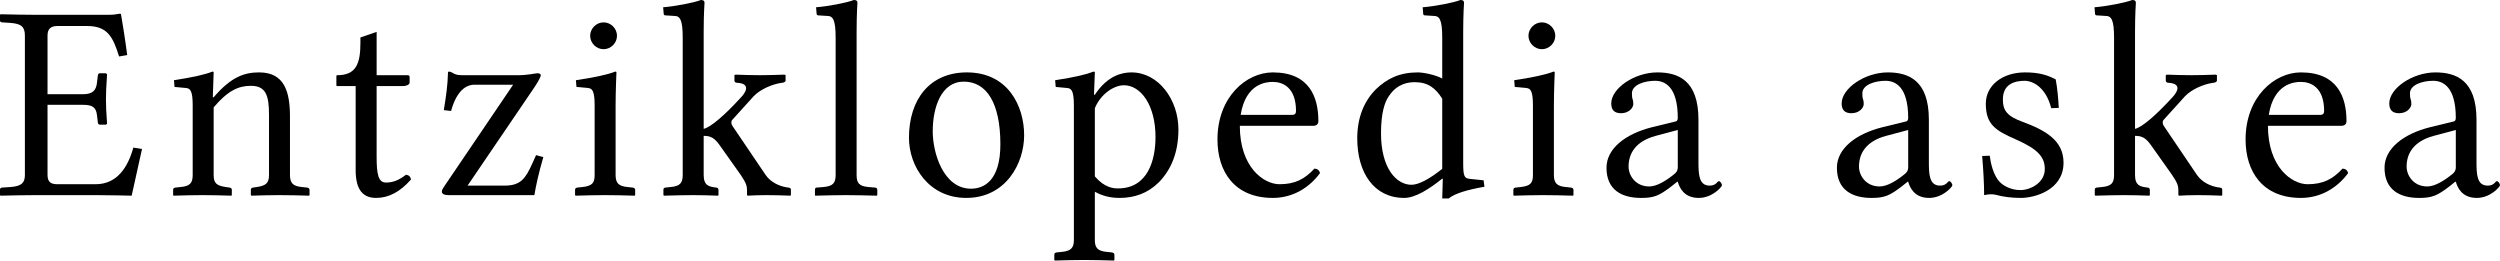 <?xml version="1.0" encoding="UTF-8" standalone="no"?>
<svg
   xmlns:dc="http://purl.org/dc/elements/1.1/"
   xmlns:cc="http://creativecommons.org/ns#"
   xmlns:rdf="http://www.w3.org/1999/02/22-rdf-syntax-ns#"
   xmlns:svg="http://www.w3.org/2000/svg"
   xmlns="http://www.w3.org/2000/svg"
   id="svg3857"
   xml:space="preserve"
   enable-background="new 0 0 135 155"
   viewBox="0 0 116.261 12.116"
   height="12.116"
   width="116.261"
   y="0px"
   x="0px"
   version="1.1"><defs
     id="defs4850"><radialGradient
       id="SVGID_1_"
       cx="-145.47"
       cy="87.823"
       r="68.686"
       gradientTransform="matrix(1,0,0,-1,192.4,143.1)"
       gradientUnits="userSpaceOnUse">
		<stop
   offset="0"
   style="stop-color:#FFFFFF"
   id="stop3922" />
		<stop
   offset="0.483"
   style="stop-color:#EAEAEB"
   id="stop3924" />
		<stop
   offset="0.945"
   style="stop-color:#A9ABAE"
   id="stop3926" />
		<stop
   offset="1"
   style="stop-color:#999B9E"
   id="stop3928" />
	</radialGradient><linearGradient
       id="SVGID_2_"
       gradientUnits="userSpaceOnUse"
       x1="66.232"
       y1="24.481"
       x2="112.733"
       y2="97.232">
		<stop
   offset="0"
   style="stop-color:#8A8A8A"
   id="stop3935" />
		<stop
   offset="0.569"
   style="stop-color:#606060"
   id="stop3937" />
		<stop
   offset="0.591"
   style="stop-color:#FFFFFF"
   id="stop3939" />
		<stop
   offset="0.612"
   style="stop-color:#585858"
   id="stop3941" />
		<stop
   offset="1"
   style="stop-color:#303030"
   id="stop3943" />
	</linearGradient><linearGradient
       id="SVGID_5_"
       gradientUnits="userSpaceOnUse"
       x1="54.716"
       y1="65.137"
       x2="83.799"
       y2="65.137">
		<stop
   offset="0"
   style="stop-color:#231F20"
   id="stop3964" />
		<stop
   offset="1"
   style="stop-color:#474747"
   id="stop3966" />
	</linearGradient><linearGradient
       id="SVGID_6_"
       gradientUnits="userSpaceOnUse"
       x1="-123.59"
       y1="119.808"
       x2="-94.069"
       y2="29.904"
       gradientTransform="matrix(1,0,0,-1,192.4,143.1)">
		<stop
   offset="0"
   style="stop-color:#FFFFFF"
   id="stop3997" />
		<stop
   offset="0.009"
   style="stop-color:#FCFCFC"
   id="stop3999" />
		<stop
   offset="0.066"
   style="stop-color:#EEEEEE"
   id="stop4001" />
		<stop
   offset="0.134"
   style="stop-color:#E5E5E5"
   id="stop4003" />
		<stop
   offset="0.252"
   style="stop-color:#E3E3E3"
   id="stop4005" />
		<stop
   offset="0.336"
   style="stop-color:#8A8A8A"
   id="stop4007" />
		<stop
   offset="0.442"
   style="stop-color:#B8B8B8"
   id="stop4009" />
		<stop
   offset="1"
   style="stop-color:#3B3B3B"
   id="stop4011" />
	</linearGradient><linearGradient
       id="SVGID_7_"
       gradientUnits="userSpaceOnUse"
       x1="70.422"
       y1="26.876"
       x2="119.547"
       y2="87.627">
		<stop
   offset="0"
   style="stop-color:#EFF0F0"
   id="stop4016" />
		<stop
   offset="0.591"
   style="stop-color:#F0F1F2"
   id="stop4018" />
		<stop
   offset="0.599"
   style="stop-color:#787878"
   id="stop4020" />
		<stop
   offset="0.646"
   style="stop-color:#EEEFF0"
   id="stop4022" />
		<stop
   offset="1"
   style="stop-color:#D8D9DB"
   id="stop4024" />
	</linearGradient><linearGradient
       id="SVGID_8_"
       gradientUnits="userSpaceOnUse"
       x1="-117.166"
       y1="122.133"
       x2="-87.57"
       y2="31.999"
       gradientTransform="matrix(1,0,0,-1,192.4,143.1)">
		<stop
   offset="0"
   style="stop-color:#FFFFFF"
   id="stop4029" />
		<stop
   offset="1"
   style="stop-color:#E4E5E6"
   id="stop4031" />
	</linearGradient><linearGradient
       id="SVGID_9_"
       gradientUnits="userSpaceOnUse"
       x1="54.653"
       y1="25.276"
       x2="79.684"
       y2="106.39">
		<stop
   offset="0"
   style="stop-color:#FFFFFF"
   id="stop4036" />
		<stop
   offset="0.747"
   style="stop-color:#F9F9F9"
   id="stop4038" />
		<stop
   offset="1"
   style="stop-color:#D5D7D8"
   id="stop4040" />
	</linearGradient><linearGradient
       id="SVGID_10_"
       gradientUnits="userSpaceOnUse"
       x1="-115.337"
       y1="119.633"
       x2="-134.857"
       y2="24.646"
       gradientTransform="matrix(1,0,0,-1,192.4,143.1)">
		<stop
   offset="0"
   style="stop-color:#FFFFFF"
   id="stop4061" />
		<stop
   offset="1"
   style="stop-color:#E4E5E6"
   id="stop4063" />
	</linearGradient><linearGradient
       id="SVGID_11_"
       gradientUnits="userSpaceOnUse"
       x1="32.519"
       y1="33.077"
       x2="37.248"
       y2="92.496">
		<stop
   offset="0.22"
   style="stop-color:#989A9C"
   id="stop4068" />
		<stop
   offset="0.253"
   style="stop-color:#FFFFFF"
   id="stop4070" />
	</linearGradient><linearGradient
       id="SVGID_12_"
       gradientUnits="userSpaceOnUse"
       x1="-152.62"
       y1="126.84"
       x2="-171.946"
       y2="32.798"
       gradientTransform="matrix(1,0,0,-1,192.4,143.1)">
		<stop
   offset="0"
   style="stop-color:#FFFFFF"
   id="stop4075" />
		<stop
   offset="1"
   style="stop-color:#E4E5E6"
   id="stop4077" />
	</linearGradient><linearGradient
       id="SVGID_13_"
       gradientUnits="userSpaceOnUse"
       x1="-130.135"
       y1="35.625"
       x2="-130.143"
       y2="35.586"
       gradientTransform="matrix(1,0,0,-1,192.4,143.1)">
		<stop
   offset="0"
   style="stop-color:#FFFFFF"
   id="stop4082" />
		<stop
   offset="1"
   style="stop-color:#E4E5E6"
   id="stop4084" />
	</linearGradient><linearGradient
       id="SVGID_14_"
       gradientUnits="userSpaceOnUse"
       x1="-121.138"
       y1="120.322"
       x2="-140.545"
       y2="25.888"
       gradientTransform="matrix(1,0,0,-1,192.4,143.1)">
		<stop
   offset="0"
   style="stop-color:#FFFFFF"
   id="stop4093" />
		<stop
   offset="1"
   style="stop-color:#E4E5E6"
   id="stop4095" />
	</linearGradient><linearGradient
       id="SVGID_15_"
       gradientUnits="userSpaceOnUse"
       x1="-135.586"
       y1="123.353"
       x2="-155.006"
       y2="28.852"
       gradientTransform="matrix(1,0,0,-1,192.4,143.1)">
		<stop
   offset="0"
   style="stop-color:#FFFFFF"
   id="stop4100" />
		<stop
   offset="1"
   style="stop-color:#E4E5E6"
   id="stop4102" />
	</linearGradient><linearGradient
       id="SVGID_16_"
       gradientUnits="userSpaceOnUse"
       x1="-127.401"
       y1="121.936"
       x2="-146.884"
       y2="27.135"
       gradientTransform="matrix(1,0,0,-1,192.4,143.1)">
		<stop
   offset="0"
   style="stop-color:#FFFFFF"
   id="stop4107" />
		<stop
   offset="1"
   style="stop-color:#E4E5E6"
   id="stop4109" />
	</linearGradient><linearGradient
       id="SVGID_17_"
       gradientUnits="userSpaceOnUse"
       x1="-118.495"
       y1="124.004"
       x2="-138.852"
       y2="24.944"
       gradientTransform="matrix(1,0,0,-1,192.4,143.1)">
		<stop
   offset="0"
   style="stop-color:#FFFFFF"
   id="stop4114" />
		<stop
   offset="1"
   style="stop-color:#E4E5E6"
   id="stop4116" />
	</linearGradient><linearGradient
       id="SVGID_18_"
       gradientUnits="userSpaceOnUse"
       x1="-115.372"
       y1="119.176"
       x2="-134.788"
       y2="24.695"
       gradientTransform="matrix(1,0,0,-1,192.4,143.1)">
		<stop
   offset="0"
   style="stop-color:#FFFFFF"
   id="stop4121" />
		<stop
   offset="1"
   style="stop-color:#E4E5E6"
   id="stop4123" />
	</linearGradient><linearGradient
       id="SVGID_21_"
       gradientUnits="userSpaceOnUse"
       x1="-175.442"
       y1="83.605"
       x2="-75.636"
       y2="83.605"
       gradientTransform="matrix(1,0,0,-1,192.4,143.1)">
		<stop
   offset="0"
   style="stop-color:#555555"
   id="stop4198" />
		<stop
   offset="1"
   style="stop-color:#231F20"
   id="stop4200" />
	</linearGradient><linearGradient
       id="SVGID_22_"
       gradientUnits="userSpaceOnUse"
       x1="-175.142"
       y1="104.08"
       x2="-83.541"
       y2="104.08"
       gradientTransform="matrix(1,0,0,-1,192.4,143.1)">
		<stop
   offset="0"
   style="stop-color:#A0A0A0"
   id="stop4205" />
		<stop
   offset="0.077"
   style="stop-color:#656767"
   id="stop4207" />
		<stop
   offset="1"
   style="stop-color:#717375"
   id="stop4209" />
	</linearGradient><linearGradient
       id="SVGID_23_"
       gradientUnits="userSpaceOnUse"
       x1="-172.385"
       y1="78.209"
       x2="-172.385"
       y2="78.209"
       gradientTransform="matrix(1,0,0,-1,192.4,143.1)">
		<stop
   offset="0"
   style="stop-color:#FFFFFF"
   id="stop4224" />
		<stop
   offset="0.078"
   style="stop-color:#F4F4F4"
   id="stop4226" />
		<stop
   offset="0.381"
   style="stop-color:#CECECE"
   id="stop4228" />
		<stop
   offset="0.54"
   style="stop-color:#BFBFBF"
   id="stop4230" />
		<stop
   offset="0.836"
   style="stop-color:#7C7C7C"
   id="stop4232" />
		<stop
   offset="0.9"
   style="stop-color:#A8A8A8"
   id="stop4234" />
		<stop
   offset="0.909"
   style="stop-color:#9A9A9A"
   id="stop4236" />
		<stop
   offset="0.933"
   style="stop-color:#7D7D7D"
   id="stop4238" />
		<stop
   offset="0.956"
   style="stop-color:#686868"
   id="stop4240" />
		<stop
   offset="0.979"
   style="stop-color:#5B5B5B"
   id="stop4242" />
		<stop
   offset="1"
   style="stop-color:#575757"
   id="stop4244" />
	</linearGradient><linearGradient
       id="SVGID_24_"
       gradientUnits="userSpaceOnUse"
       x1="-175.717"
       y1="78.449"
       x2="-67.153"
       y2="90.477"
       gradientTransform="matrix(1,0,0,-1,192.4,143.1)">
		<stop
   offset="0"
   style="stop-color:#FFFFFF"
   id="stop4249" />
		<stop
   offset="0.078"
   style="stop-color:#F4F4F4"
   id="stop4251" />
		<stop
   offset="0.381"
   style="stop-color:#CECECE"
   id="stop4253" />
		<stop
   offset="0.54"
   style="stop-color:#BFBFBF"
   id="stop4255" />
		<stop
   offset="0.836"
   style="stop-color:#7C7C7C"
   id="stop4257" />
		<stop
   offset="0.9"
   style="stop-color:#A8A8A8"
   id="stop4259" />
		<stop
   offset="0.909"
   style="stop-color:#9A9A9A"
   id="stop4261" />
		<stop
   offset="0.933"
   style="stop-color:#7D7D7D"
   id="stop4263" />
		<stop
   offset="0.956"
   style="stop-color:#686868"
   id="stop4265" />
		<stop
   offset="0.979"
   style="stop-color:#5B5B5B"
   id="stop4267" />
		<stop
   offset="1"
   style="stop-color:#575757"
   id="stop4269" />
	</linearGradient><linearGradient
       id="SVGID_25_"
       gradientUnits="userSpaceOnUse"
       x1="-176.185"
       y1="78.48"
       x2="-52.132"
       y2="92.223"
       gradientTransform="matrix(1,0,0,-1,192.4,143.1)">
		<stop
   offset="0"
   style="stop-color:#FFFFFF"
   id="stop4274" />
		<stop
   offset="0.078"
   style="stop-color:#F4F4F4"
   id="stop4276" />
		<stop
   offset="0.381"
   style="stop-color:#CECECE"
   id="stop4278" />
		<stop
   offset="0.54"
   style="stop-color:#BFBFBF"
   id="stop4280" />
		<stop
   offset="0.836"
   style="stop-color:#7C7C7C"
   id="stop4282" />
		<stop
   offset="0.9"
   style="stop-color:#A8A8A8"
   id="stop4284" />
		<stop
   offset="0.909"
   style="stop-color:#9A9A9A"
   id="stop4286" />
		<stop
   offset="0.933"
   style="stop-color:#7D7D7D"
   id="stop4288" />
		<stop
   offset="0.956"
   style="stop-color:#686868"
   id="stop4290" />
		<stop
   offset="0.979"
   style="stop-color:#5B5B5B"
   id="stop4292" />
		<stop
   offset="1"
   style="stop-color:#575757"
   id="stop4294" />
	</linearGradient><linearGradient
       id="SVGID_26_"
       gradientUnits="userSpaceOnUse"
       x1="21.213"
       y1="71.327"
       x2="117.195"
       y2="51.953">
		<stop
   offset="0"
   style="stop-color:#EDEDEE"
   id="stop4299" />
		<stop
   offset="0.418"
   style="stop-color:#FFFFFF"
   id="stop4301" />
		<stop
   offset="0.626"
   style="stop-color:#F8F9F9"
   id="stop4303" />
		<stop
   offset="1"
   style="stop-color:#BFC0C2"
   id="stop4305" />
	</linearGradient><linearGradient
       id="SVGID_27_"
       gradientUnits="userSpaceOnUse"
       x1="23.471"
       y1="30.732"
       x2="27.956"
       y2="30.732">
		<stop
   offset="0"
   style="stop-color:#E2E3E4"
   id="stop4316" />
		<stop
   offset="0.505"
   style="stop-color:#FFFFFF"
   id="stop4318" />
	</linearGradient><linearGradient
       id="SVGID_34_"
       gradientUnits="userSpaceOnUse"
       x1="22.574"
       y1="49.719"
       x2="111.546"
       y2="29.204">
		<stop
   offset="0"
   style="stop-color:#FFFFFF"
   id="stop4743" />
		<stop
   offset="0.654"
   style="stop-color:#FFFFFF"
   id="stop4745" />
		<stop
   offset="1"
   style="stop-color:#CBCCCE"
   id="stop4747" />
	</linearGradient><linearGradient
       id="SVGID_35_"
       gradientUnits="userSpaceOnUse"
       x1="-158.81"
       y1="107.09"
       x2="-126.423"
       y2="107.09"
       gradientTransform="matrix(1,0,0,-1,192.4,143.1)">
		<stop
   offset="0"
   style="stop-color:#696969"
   id="stop4770" />
		<stop
   offset="0.37"
   style="stop-color:#2E2E2E"
   id="stop4772" />
		<stop
   offset="0.455"
   style="stop-color:#424242"
   id="stop4774" />
		<stop
   offset="0.601"
   style="stop-color:#303030"
   id="stop4776" />
		<stop
   offset="0.695"
   style="stop-color:#4A4A4A"
   id="stop4778" />
		<stop
   offset="1"
   style="stop-color:#666666"
   id="stop4780" />
	</linearGradient><linearGradient
       id="SVGID_36_"
       gradientUnits="userSpaceOnUse"
       x1="-158.418"
       y1="107.897"
       x2="-126.545"
       y2="107.897"
       gradientTransform="matrix(1,0,0,-1,192.4,143.1)">
		<stop
   offset="0"
   style="stop-color:#525252"
   id="stop4785" />
		<stop
   offset="0.186"
   style="stop-color:#333333"
   id="stop4787" />
		<stop
   offset="0.354"
   style="stop-color:#AEAEAE"
   id="stop4789" />
		<stop
   offset="0.42"
   style="stop-color:#ADADAD"
   id="stop4791" />
		<stop
   offset="0.428"
   style="stop-color:#9D9D9D"
   id="stop4793" />
		<stop
   offset="0.443"
   style="stop-color:#818181"
   id="stop4795" />
		<stop
   offset="0.461"
   style="stop-color:#6A6A6A"
   id="stop4797" />
		<stop
   offset="0.481"
   style="stop-color:#585858"
   id="stop4799" />
		<stop
   offset="0.506"
   style="stop-color:#4C4C4C"
   id="stop4801" />
		<stop
   offset="0.539"
   style="stop-color:#444444"
   id="stop4803" />
		<stop
   offset="0.617"
   style="stop-color:#424242"
   id="stop4805" />
		<stop
   offset="0.668"
   style="stop-color:#454545"
   id="stop4807" />
		<stop
   offset="1"
   style="stop-color:#BDBDBD"
   id="stop4809" />
	</linearGradient><linearGradient
       id="SVGID_37_"
       gradientUnits="userSpaceOnUse"
       x1="-153.125"
       y1="97.628"
       x2="-154.154"
       y2="104.433"
       gradientTransform="matrix(1,0,0,-1,192.4,143.1)">
		<stop
   offset="0"
   style="stop-color:#969696"
   id="stop4814" />
		<stop
   offset="1"
   style="stop-color:#000000"
   id="stop4816" />
	</linearGradient><linearGradient
       id="SVGID_38_"
       gradientUnits="userSpaceOnUse"
       x1="38.737"
       y1="46.373"
       x2="39.487"
       y2="38.79">
		<stop
   offset="0"
   style="stop-color:#333333"
   id="stop4825" />
		<stop
   offset="0.431"
   style="stop-color:#000000"
   id="stop4827" />
		<stop
   offset="1"
   style="stop-color:#2E2E2E"
   id="stop4829" />
	</linearGradient><radialGradient
       id="SVGID_39_"
       cx="-138.233"
       cy="106.6"
       r="72.752"
       gradientTransform="matrix(1,0,0,-1,192.4,143.1)"
       gradientUnits="userSpaceOnUse">
		<stop
   offset="0"
   style="stop-color:#000000;stop-opacity:0;"
   id="stop4840" />
		<stop
   offset="0.802"
   style="stop-color:#000000;stop-opacity:0.08;"
   id="stop4842" />
		<stop
   offset="1"
   style="stop-color:#000000;stop-opacity:0.388;"
   id="stop4844" />
	</radialGradient></defs><g
     transform="translate(-9.37,-137.926)"
     title="Entziklopedia askea"
     id="The_Free_Encyclopedia"
     style="font-style:normal;font-variant:normal;font-weight:normal;font-stretch:normal;font-size:13px;line-height:125%;font-family:'Linux Libertine O';-inkscape-font-specification:'Linux Libertine O';text-align:start;letter-spacing:0.8;writing-mode:lr-tb;text-anchor:start;fill:#000000;fill-opacity:1;stroke:none"><path
       id="path3384"
       d="m 14.999,138.602 c 0,-0.026 -0.013,-0.039 -0.052,-0.039 -0.221,0.039 -0.299,0.052 -0.611,0.052 h -3.289 c -0.507,0 -1.04,-0.013 -1.651,-0.026 l -0.026,0.026 v 0.26 c 0,0.039 0.013,0.091 0.104,0.091 l 0.39,0.026 c 0.494,0.039 0.663,0.182 0.663,0.585 v 6.487 c 0,0.364 -0.156,0.52 -0.663,0.559 l -0.39,0.026 c -0.078,0 -0.104,0.052 -0.104,0.091 V 147 l 0.026,0.026 C 10.007,147.013 10.54,147 11.047,147 h 2.782 c 0.624,0 1.664,0.026 1.664,0.026 l 0.481,-2.171 -0.403,-0.065 c -0.26,0.936 -0.767,1.703 -1.755,1.703 h -1.768 c -0.286,0 -0.468,-0.078 -0.468,-0.429 v -3.263 h 1.651 c 0.442,0 0.611,0.117 0.65,0.494 l 0.039,0.325 c 0,0.039 0.026,0.104 0.091,0.104 h 0.286 l 0.052,-0.039 c -0.039,-0.52 -0.052,-0.871 -0.052,-1.131 0,-0.26 0.013,-0.65 0.052,-1.17 l -0.052,-0.052 h -0.286 c -0.052,0 -0.091,0.052 -0.091,0.104 l -0.039,0.325 c -0.039,0.364 -0.195,0.546 -0.65,0.546 h -1.651 v -2.73 c 0,-0.312 0.156,-0.442 0.468,-0.442 h 1.365 c 0.975,0 1.209,0.52 1.495,1.417 l 0.377,-0.065 c -0.065,-0.533 -0.26,-1.781 -0.286,-1.885" /><path
       id="path3386"
       d="m 19.306,141.293 c 0,-0.026 -0.026,-0.039 -0.052,-0.039 -0.364,0.143 -0.884,0.26 -1.794,0.403 l 0.026,0.312 0.559,0.052 c 0.182,0.026 0.286,0.156 0.286,0.806 v 3.237 c 0,0.377 -0.13,0.52 -0.559,0.559 l -0.247,0.026 c -0.065,0.013 -0.104,0.039 -0.104,0.104 V 147 l 0.026,0.026 c 0.52,-0.013 0.845,-0.026 1.352,-0.026 0.533,0 0.806,0.013 1.326,0.026 l 0.026,-0.026 v -0.247 c 0,-0.065 -0.039,-0.091 -0.104,-0.104 l -0.182,-0.026 c -0.429,-0.065 -0.559,-0.182 -0.559,-0.559 v -3.146 c 0.663,-0.78 1.157,-1.001 1.729,-1.001 0.689,0 0.845,0.429 0.845,1.339 v 2.808 c 0,0.377 -0.143,0.494 -0.559,0.559 l -0.182,0.026 c -0.065,0.013 -0.104,0.039 -0.104,0.104 V 147 l 0.026,0.026 c 0.52,-0.013 0.78,-0.026 1.287,-0.026 0.533,0 0.871,0.013 1.391,0.026 l 0.026,-0.026 v -0.247 c 0,-0.065 -0.052,-0.091 -0.117,-0.104 l -0.247,-0.026 c -0.403,-0.039 -0.546,-0.182 -0.546,-0.559 v -2.717 c 0,-1.157 -0.26,-2.054 -1.43,-2.054 -0.663,0 -1.287,0.182 -2.119,1.157 h -0.039 l 0.039,-1.157" /><path
       id="path3388"
       d="m 26.885,141.93 h 1.222 c 0.13,0 0.312,-0.052 0.312,-0.169 v -0.26 c 0,-0.052 -0.039,-0.078 -0.104,-0.078 h -1.43 v -2.015 l -0.754,0.26 v 0.247 c 0,0.988 -0.208,1.508 -1.079,1.508 -0.026,0 -0.039,0.013 -0.039,0.052 v 0.403 c 0,0.039 0.013,0.052 0.052,0.052 h 0.845 v 3.913 c 0,0.923 0.351,1.287 0.949,1.287 0.598,0 1.118,-0.286 1.625,-0.858 -0.026,-0.13 -0.104,-0.208 -0.234,-0.221 -0.338,0.26 -0.598,0.364 -0.936,0.364 -0.351,0 -0.429,-0.39 -0.429,-1.196 v -3.289" /><path
       id="path3390"
       d="m 30.256,141.254 c -0.026,0 -0.052,0.013 -0.052,0.039 -0.013,0.585 -0.091,1.118 -0.195,1.755 l 0.338,0.039 c 0.26,-0.949 0.702,-1.222 1.092,-1.222 h 1.794 l -3.198,4.719 c -0.104,0.156 -0.117,0.195 -0.117,0.26 0,0.091 0.104,0.156 0.299,0.156 h 4.004 c 0.065,-0.403 0.195,-1.014 0.416,-1.768 l -0.338,-0.091 -0.169,0.377 c -0.312,0.689 -0.533,1.04 -1.287,1.04 h -1.729 l 3.12,-4.589 c 0.221,-0.338 0.286,-0.494 0.286,-0.546 0,-0.052 -0.065,-0.091 -0.156,-0.091 -0.065,0 -0.481,0.091 -0.858,0.091 h -2.639 c -0.416,0 -0.39,-0.13 -0.611,-0.169" /><path
       id="path3392"
       d="m 36.815,139.59 c 0,0.338 0.286,0.624 0.624,0.624 0.338,0 0.624,-0.286 0.624,-0.624 0,-0.338 -0.286,-0.624 -0.624,-0.624 -0.338,0 -0.624,0.286 -0.624,0.624 m 1.222,1.703 c 0,-0.026 -0.026,-0.039 -0.052,-0.039 -0.364,0.143 -0.91,0.26 -1.833,0.403 l 0.026,0.312 0.559,0.052 c 0.182,0.026 0.286,0.156 0.286,0.806 v 3.237 c 0,0.377 -0.117,0.507 -0.559,0.559 l -0.247,0.026 c -0.065,0.013 -0.104,0.039 -0.104,0.104 V 147 l 0.026,0.026 c 0.52,-0.013 0.884,-0.026 1.352,-0.026 0.494,0 0.871,0.013 1.391,0.026 l 0.026,-0.026 v -0.247 c 0,-0.065 -0.052,-0.091 -0.117,-0.104 l -0.247,-0.026 c -0.403,-0.039 -0.546,-0.182 -0.546,-0.559 v -3.237 c 0,-0.65 0.039,-1.534 0.039,-1.534" /><path
       id="path3394"
       d="m 41.119,139.681 v 6.383 c 0,0.377 -0.13,0.52 -0.559,0.559 l -0.247,0.026 c -0.065,0.013 -0.091,0.039 -0.091,0.104 V 147 l 0.026,0.026 c 0.65,-0.013 0.832,-0.026 1.339,-0.026 0.533,0 0.663,0.013 1.17,0.026 l 0.026,-0.026 v -0.247 c 0,-0.065 -0.052,-0.104 -0.104,-0.104 -0.338,-0.039 -0.585,-0.091 -0.585,-0.585 v -1.82 c 0.325,0 0.507,0.091 0.767,0.468 l 0.949,1.339 c 0.26,0.377 0.299,0.533 0.299,0.702 V 147 l 0.039,0.026 c 0.26,-0.013 0.481,-0.026 0.871,-0.026 0.403,0 0.715,0.013 1.105,0.026 l 0.026,-0.026 v -0.247 c 0,-0.065 -0.026,-0.091 -0.117,-0.104 l -0.091,-0.013 c -0.325,-0.052 -0.741,-0.234 -0.975,-0.585 l -1.521,-2.249 c -0.039,-0.052 -0.065,-0.117 -0.065,-0.182 0,-0.052 0.013,-0.091 0.052,-0.13 l 0.988,-1.092 c 0.325,-0.338 0.897,-0.559 1.248,-0.611 l 0.091,-0.013 c 0.065,-0.013 0.143,-0.039 0.143,-0.104 v -0.247 l -0.052,-0.026 c -0.481,0.013 -0.663,0.026 -1.131,0.026 -0.494,0 -0.676,-0.013 -1.157,-0.026 0,0.013 -0.039,0.026 -0.039,0.026 v 0.247 c 0,0.052 0.039,0.104 0.104,0.104 0.78,0.039 0.312,0.572 0.169,0.715 -0.702,0.767 -1.365,1.352 -1.703,1.43 v -4.498 c 0,-0.845 0.039,-1.365 0.039,-1.365 0,-0.091 -0.052,-0.13 -0.169,-0.13 -0.325,0.13 -1.235,0.299 -1.755,0.338 l 0.026,0.312 c 0,0.039 0.039,0.065 0.078,0.065 l 0.416,0.026 c 0.26,0 0.39,0.169 0.39,1.014" /><path
       id="path3396"
       d="m 48.231,146.064 c 0,0.377 -0.13,0.52 -0.559,0.559 l -0.312,0.026 c -0.065,0 -0.091,0.039 -0.091,0.104 V 147 l 0.013,0.026 c 0.65,-0.013 0.91,-0.026 1.417,-0.026 0.533,0 0.793,0.013 1.443,0.026 l 0.026,-0.026 v -0.247 c 0,-0.065 -0.052,-0.104 -0.104,-0.104 l -0.312,-0.026 c -0.429,-0.039 -0.546,-0.182 -0.546,-0.559 v -6.643 c 0,-0.845 0.039,-1.365 0.039,-1.365 0,-0.091 -0.052,-0.13 -0.169,-0.13 -0.325,0.13 -1.222,0.299 -1.755,0.338 l 0.026,0.312 c 0,0.039 0.039,0.065 0.078,0.065 l 0.416,0.026 c 0.26,0 0.39,0.169 0.39,1.014 v 6.383" /><path
       id="path3398"
       d="m 51.641,144.335 c 0,1.326 0.923,2.795 2.665,2.795 1.846,0 2.691,-1.612 2.691,-2.912 0,-1.352 -0.741,-2.925 -2.665,-2.925 -1.729,0 -2.691,1.261 -2.691,3.042 m 2.548,-2.613 c 1.066,0 1.703,1.001 1.703,2.912 0,1.716 -0.78,2.067 -1.365,2.067 -1.287,0 -1.781,-1.664 -1.781,-2.665 0,-1.131 0.403,-2.314 1.443,-2.314" /><path
       id="path3400"
       d="m 60.285,142.957 c 0.286,-0.689 0.91,-1.066 1.352,-1.066 0.793,0 1.469,0.936 1.469,2.405 0,1.066 -0.351,2.392 -1.742,2.392 -0.208,0 -0.624,-0.026 -1.079,-0.559 v -3.172 m -0.975,-0.13 v 6.266 c 0,0.364 -0.143,0.507 -0.559,0.546 l -0.247,0.026 c -0.065,0.013 -0.104,0.039 -0.104,0.104 v 0.247 l 0.026,0.026 c 0.481,-0.013 0.884,-0.026 1.352,-0.026 0.494,0 0.91,0.013 1.391,0.026 l 0.026,-0.026 v -0.247 c 0,-0.065 -0.052,-0.091 -0.117,-0.104 l -0.247,-0.026 c -0.403,-0.039 -0.546,-0.182 -0.546,-0.546 v -2.249 c 0.338,0.182 0.689,0.286 1.157,0.286 0.689,0 1.313,-0.221 1.82,-0.728 0.585,-0.598 0.91,-1.404 0.91,-2.457 0,-1.378 -0.923,-2.652 -2.184,-2.652 -0.416,0 -1.105,0.13 -1.703,1.04 h -0.039 l 0.039,-1.04 c 0,-0.026 -0.026,-0.039 -0.052,-0.039 -0.377,0.143 -0.871,0.26 -1.794,0.403 l 0.026,0.312 0.559,0.052 c 0.182,0.026 0.286,0.156 0.286,0.806" /><path
       id="path3402"
       d="m 67.066,143.269 c 0.234,-1.469 1.196,-1.534 1.495,-1.534 0.468,0 1.079,0.26 1.079,1.352 0,0.117 -0.052,0.182 -0.182,0.182 h -2.392 m 3.432,2.496 c -0.455,0.494 -0.91,0.728 -1.625,0.728 -0.728,0 -1.846,-0.78 -1.846,-2.717 h 3.419 c 0.143,0 0.234,-0.078 0.234,-0.221 0,-1.092 -0.403,-2.262 -2.119,-2.262 -1.235,0 -2.574,1.144 -2.574,3.12 0,1.495 0.793,2.717 2.574,2.717 0.936,0 1.703,-0.481 2.197,-1.157 -0.039,-0.13 -0.117,-0.195 -0.26,-0.208" /><path
       id="path3404"
       d="m 76.44,145.778 c -0.585,0.468 -1.092,0.741 -1.43,0.741 -0.702,0 -1.417,-0.767 -1.417,-2.392 0,-0.936 0.169,-1.456 0.364,-1.729 0.403,-0.611 0.949,-0.65 1.209,-0.65 0.611,0 0.962,0.273 1.274,0.767 v 3.263 m 0.975,-6.357 c 0,-0.845 0.039,-1.365 0.039,-1.365 0,-0.091 -0.052,-0.13 -0.169,-0.13 -0.325,0.13 -1.222,0.299 -1.755,0.338 l 0.026,0.312 c 0,0.039 0.039,0.065 0.078,0.065 l 0.416,0.026 c 0.26,0 0.39,0.169 0.39,1.014 v 1.898 c -0.299,-0.169 -0.871,-0.286 -1.131,-0.286 -0.858,0 -1.43,0.286 -1.95,0.78 -0.559,0.559 -0.871,1.326 -0.871,2.288 0,1.599 0.78,2.769 2.184,2.769 0.52,0 1.17,-0.416 1.768,-0.897 l 0.026,0.013 -0.026,0.91 h 0.299 c 0.286,-0.234 0.858,-0.403 1.664,-0.546 l -0.039,-0.299 -0.624,-0.065 c -0.273,-0.026 -0.325,-0.104 -0.325,-0.754 v -6.071" /><path
       id="path3406"
       d="m 80.45,139.59 c 0,0.338 0.286,0.624 0.624,0.624 0.338,0 0.624,-0.286 0.624,-0.624 0,-0.338 -0.286,-0.624 -0.624,-0.624 -0.338,0 -0.624,0.286 -0.624,0.624 m 1.222,1.703 c 0,-0.026 -0.026,-0.039 -0.052,-0.039 -0.364,0.143 -0.91,0.26 -1.833,0.403 l 0.026,0.312 0.559,0.052 c 0.182,0.026 0.286,0.156 0.286,0.806 v 3.237 c 0,0.377 -0.117,0.507 -0.559,0.559 l -0.247,0.026 c -0.065,0.013 -0.104,0.039 -0.104,0.104 V 147 l 0.026,0.026 c 0.52,-0.013 0.884,-0.026 1.352,-0.026 0.494,0 0.871,0.013 1.391,0.026 l 0.026,-0.026 v -0.247 c 0,-0.065 -0.052,-0.091 -0.117,-0.104 l -0.247,-0.026 c -0.403,-0.039 -0.546,-0.182 -0.546,-0.559 v -3.237 c 0,-0.65 0.039,-1.534 0.039,-1.534" /><path
       id="path3408"
       d="m 87.394,143.971 v 1.729 c 0,0.169 -0.078,0.26 -0.182,0.338 -0.338,0.273 -0.78,0.559 -1.144,0.559 -0.65,0 -0.962,-0.52 -0.962,-0.923 0,-0.585 0.299,-1.17 1.261,-1.43 l 1.027,-0.273 m 0,2.405 c 0.078,0.273 0.286,0.754 0.975,0.754 0.637,0 1.079,-0.52 1.079,-0.585 0,-0.091 -0.091,-0.195 -0.143,-0.195 -0.078,0 -0.117,0.208 -0.429,0.208 -0.507,0 -0.52,-0.533 -0.52,-1.131 v -1.937 c 0,-1.846 -0.962,-2.197 -1.911,-2.197 -1.066,0 -2.145,0.741 -2.145,1.443 0,0.312 0.156,0.455 0.455,0.455 0.377,0 0.572,-0.26 0.572,-0.429 0,-0.091 -0.013,-0.182 -0.039,-0.234 -0.013,-0.039 -0.026,-0.117 -0.026,-0.26 0,-0.403 0.585,-0.585 1.079,-0.585 0.442,0 1.053,0.26 1.053,1.729 0,0.091 -0.039,0.143 -0.078,0.156 l -1.118,0.273 c -1.248,0.312 -2.119,1.001 -2.119,1.885 0,1.027 0.702,1.404 1.612,1.404 0.598,0 0.845,-0.104 1.417,-0.546 l 0.26,-0.208 h 0.026" /><path
       id="path3410"
       d="m 98.109,143.971 v 1.729 c 0,0.169 -0.078,0.26 -0.182,0.338 -0.338,0.273 -0.78,0.559 -1.144,0.559 -0.65,0 -0.962,-0.52 -0.962,-0.923 0,-0.585 0.299,-1.17 1.261,-1.43 l 1.027,-0.273 m 0,2.405 c 0.078,0.273 0.286,0.754 0.975,0.754 0.637,0 1.079,-0.52 1.079,-0.585 0,-0.091 -0.091,-0.195 -0.143,-0.195 -0.078,0 -0.117,0.208 -0.429,0.208 -0.507,0 -0.52,-0.533 -0.52,-1.131 v -1.937 c 0,-1.846 -0.962,-2.197 -1.911,-2.197 -1.066,0 -2.145,0.741 -2.145,1.443 0,0.312 0.156,0.455 0.455,0.455 0.377,0 0.572,-0.26 0.572,-0.429 0,-0.091 -0.013,-0.182 -0.039,-0.234 -0.013,-0.039 -0.026,-0.117 -0.026,-0.26 0,-0.403 0.585,-0.585 1.079,-0.585 0.442,0 1.053,0.26 1.053,1.729 0,0.091 -0.039,0.143 -0.078,0.156 l -1.118,0.273 c -1.248,0.312 -2.119,1.001 -2.119,1.885 0,1.027 0.702,1.404 1.612,1.404 0.598,0 0.845,-0.104 1.417,-0.546 l 0.26,-0.208 h 0.026" /><path
       id="path3412"
       d="m 101.55,145.18 c 0.052,0.637 0.091,1.274 0.091,1.82 0.13,-0.026 0.234,-0.039 0.299,-0.039 0.091,0 0.156,0 0.247,0.026 0.338,0.091 0.715,0.143 1.17,0.143 0.611,0 1.976,-0.351 1.976,-1.638 0,-1.04 -0.845,-1.508 -1.898,-1.898 -0.715,-0.26 -0.923,-0.52 -0.923,-1.04 0,-0.715 0.533,-0.871 1.027,-0.871 0.273,0 0.949,0.208 1.222,1.274 l 0.351,-0.013 c -0.026,-0.468 -0.065,-0.91 -0.143,-1.326 -0.403,-0.208 -0.78,-0.325 -1.43,-0.325 -1.027,0 -1.82,0.585 -1.82,1.456 0,0.975 0.455,1.248 1.404,1.664 1.027,0.455 1.339,0.819 1.339,1.378 0,0.637 -0.676,0.975 -1.131,0.975 -0.481,0 -0.832,-0.234 -0.962,-0.377 -0.299,-0.299 -0.429,-0.897 -0.468,-1.222 l -0.351,0.013" /><path
       id="path3414"
       d="m 107.683,139.681 v 6.383 c 0,0.377 -0.13,0.52 -0.559,0.559 l -0.247,0.026 c -0.065,0.013 -0.091,0.039 -0.091,0.104 V 147 l 0.026,0.026 c 0.65,-0.013 0.832,-0.026 1.339,-0.026 0.533,0 0.663,0.013 1.17,0.026 l 0.026,-0.026 v -0.247 c 0,-0.065 -0.052,-0.104 -0.104,-0.104 -0.338,-0.039 -0.585,-0.091 -0.585,-0.585 v -1.82 c 0.325,0 0.507,0.091 0.767,0.468 l 0.949,1.339 c 0.26,0.377 0.299,0.533 0.299,0.702 V 147 l 0.039,0.026 c 0.26,-0.013 0.481,-0.026 0.871,-0.026 0.403,0 0.715,0.013 1.105,0.026 l 0.026,-0.026 v -0.247 c 0,-0.065 -0.026,-0.091 -0.117,-0.104 l -0.091,-0.013 c -0.325,-0.052 -0.741,-0.234 -0.975,-0.585 l -1.521,-2.249 c -0.039,-0.052 -0.065,-0.117 -0.065,-0.182 0,-0.052 0.013,-0.091 0.052,-0.13 l 0.988,-1.092 c 0.325,-0.338 0.897,-0.559 1.248,-0.611 l 0.091,-0.013 c 0.065,-0.013 0.143,-0.039 0.143,-0.104 v -0.247 l -0.052,-0.026 c -0.481,0.013 -0.663,0.026 -1.131,0.026 -0.494,0 -0.676,-0.013 -1.157,-0.026 0,0.013 -0.039,0.026 -0.039,0.026 v 0.247 c 0,0.052 0.039,0.104 0.104,0.104 0.78,0.039 0.312,0.572 0.169,0.715 -0.702,0.767 -1.365,1.352 -1.703,1.43 v -4.498 c 0,-0.845 0.039,-1.365 0.039,-1.365 0,-0.091 -0.052,-0.13 -0.169,-0.13 -0.325,0.13 -1.235,0.299 -1.755,0.338 l 0.026,0.312 c 0,0.039 0.039,0.065 0.078,0.065 l 0.416,0.026 c 0.26,0 0.39,0.169 0.39,1.014" /><path
       id="path3416"
       d="m 114.878,143.269 c 0.234,-1.469 1.196,-1.534 1.495,-1.534 0.468,0 1.079,0.26 1.079,1.352 0,0.117 -0.052,0.182 -0.182,0.182 h -2.392 m 3.432,2.496 c -0.455,0.494 -0.91,0.728 -1.625,0.728 -0.728,0 -1.846,-0.78 -1.846,-2.717 h 3.419 c 0.143,0 0.234,-0.078 0.234,-0.221 0,-1.092 -0.403,-2.262 -2.119,-2.262 -1.235,0 -2.574,1.144 -2.574,3.12 0,1.495 0.793,2.717 2.574,2.717 0.936,0 1.703,-0.481 2.197,-1.157 -0.039,-0.13 -0.117,-0.195 -0.26,-0.208" /><path
       id="path3418"
       d="m 123.576,143.971 v 1.729 c 0,0.169 -0.078,0.26 -0.182,0.338 -0.338,0.273 -0.78,0.559 -1.144,0.559 -0.65,0 -0.962,-0.52 -0.962,-0.923 0,-0.585 0.299,-1.17 1.261,-1.43 l 1.027,-0.273 m 0,2.405 c 0.078,0.273 0.286,0.754 0.975,0.754 0.637,0 1.079,-0.52 1.079,-0.585 0,-0.091 -0.091,-0.195 -0.143,-0.195 -0.078,0 -0.117,0.208 -0.429,0.208 -0.507,0 -0.52,-0.533 -0.52,-1.131 v -1.937 c 0,-1.846 -0.962,-2.197 -1.911,-2.197 -1.066,0 -2.145,0.741 -2.145,1.443 0,0.312 0.156,0.455 0.455,0.455 0.377,0 0.572,-0.26 0.572,-0.429 0,-0.091 -0.013,-0.182 -0.039,-0.234 -0.013,-0.039 -0.026,-0.117 -0.026,-0.26 0,-0.403 0.585,-0.585 1.079,-0.585 0.442,0 1.053,0.26 1.053,1.729 0,0.091 -0.039,0.143 -0.078,0.156 l -1.118,0.273 c -1.248,0.312 -2.119,1.001 -2.119,1.885 0,1.027 0.702,1.404 1.612,1.404 0.598,0 0.845,-0.104 1.417,-0.546 l 0.26,-0.208 h 0.026" /></g></svg>
